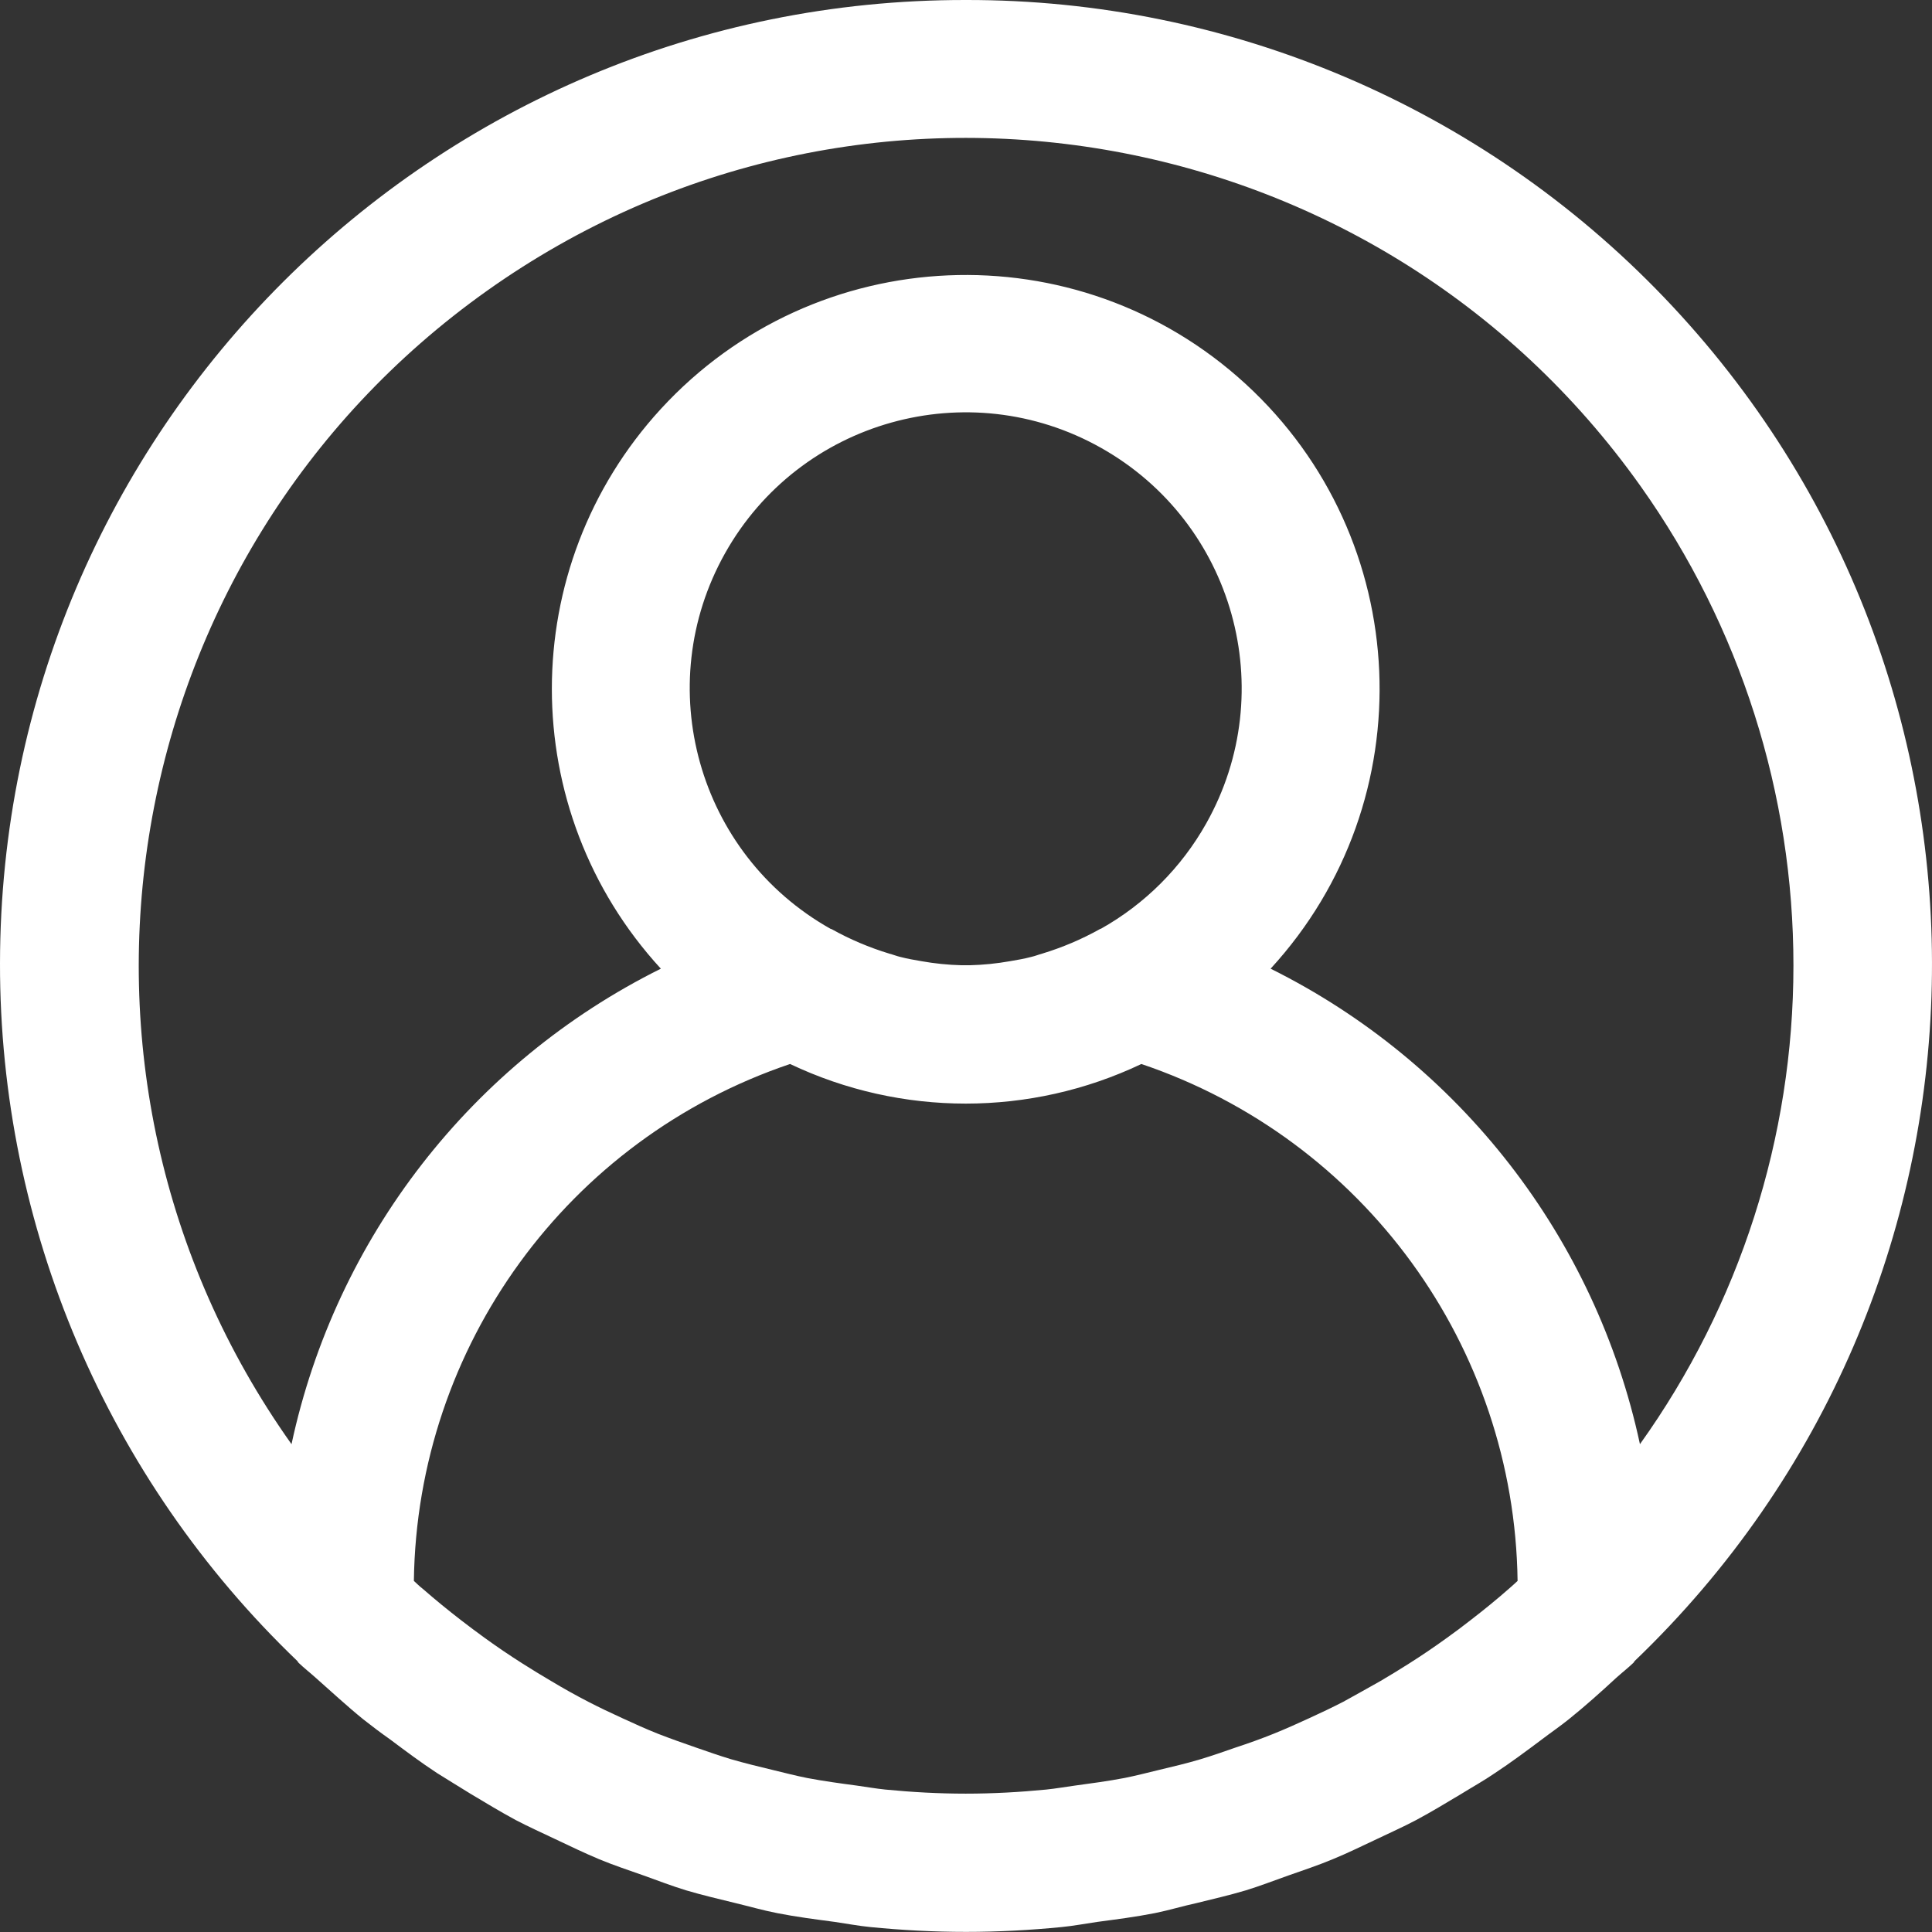 <svg width="18" height="18" viewBox="0 0 18 18" fill="none" xmlns="http://www.w3.org/2000/svg">
<rect x="0" y="0" width="18" height="18" fill="#333333" stroke="none"/>
<path d="M15.503 2.77C13.804 0.996 11.453 -0.005 8.997 1.52356e-05C4.035 -0.006 0.006 4.012 7.12473e-06 8.975C-0.003 11.429 0.998 13.777 2.77 15.475C2.775 15.48 2.777 15.488 2.782 15.492C2.834 15.542 2.89 15.585 2.943 15.633C3.088 15.761 3.232 15.895 3.385 16.019C3.466 16.083 3.551 16.147 3.635 16.206C3.779 16.314 3.922 16.421 4.073 16.52C4.175 16.584 4.28 16.648 4.385 16.713C4.524 16.796 4.662 16.88 4.805 16.957C4.927 17.021 5.051 17.076 5.174 17.135C5.309 17.199 5.442 17.263 5.58 17.321C5.719 17.379 5.857 17.424 5.998 17.474C6.138 17.524 6.258 17.571 6.393 17.612C6.544 17.657 6.7 17.693 6.854 17.731C6.983 17.762 7.107 17.798 7.24 17.824C7.417 17.859 7.597 17.882 7.777 17.906C7.888 17.922 7.997 17.943 8.109 17.954C8.404 17.983 8.7 17.999 9 17.999C9.299 17.999 9.596 17.983 9.891 17.954C10.003 17.943 10.112 17.922 10.223 17.906C10.403 17.882 10.583 17.859 10.76 17.824C10.889 17.798 11.017 17.759 11.146 17.731C11.3 17.693 11.456 17.657 11.607 17.612C11.741 17.571 11.871 17.52 12.002 17.474C12.133 17.428 12.283 17.378 12.419 17.321C12.556 17.265 12.691 17.198 12.826 17.135C12.949 17.076 13.073 17.021 13.194 16.957C13.338 16.88 13.476 16.796 13.615 16.713C13.72 16.648 13.825 16.59 13.927 16.52C14.077 16.421 14.221 16.314 14.365 16.206C14.449 16.142 14.534 16.084 14.615 16.019C14.768 15.896 14.912 15.767 15.057 15.633C15.11 15.585 15.166 15.542 15.218 15.492C15.223 15.488 15.225 15.48 15.23 15.475C18.814 12.042 18.936 6.353 15.503 2.77ZM14.058 14.802C13.941 14.905 13.82 15.003 13.698 15.097C13.627 15.152 13.555 15.207 13.48 15.26C13.364 15.344 13.246 15.424 13.126 15.5C13.038 15.556 12.949 15.61 12.859 15.663C12.746 15.727 12.631 15.791 12.515 15.855C12.412 15.908 12.307 15.958 12.202 16.006C12.096 16.055 11.98 16.107 11.866 16.153C11.752 16.199 11.632 16.242 11.513 16.281C11.404 16.319 11.296 16.357 11.186 16.39C11.057 16.429 10.923 16.46 10.79 16.492C10.686 16.517 10.583 16.544 10.477 16.565C10.325 16.594 10.17 16.615 10.014 16.636C9.925 16.648 9.837 16.664 9.747 16.673C9.501 16.697 9.251 16.711 8.998 16.711C8.745 16.711 8.496 16.697 8.249 16.673C8.159 16.664 8.071 16.648 7.983 16.636C7.826 16.615 7.671 16.594 7.519 16.565C7.413 16.544 7.31 16.517 7.206 16.492C7.073 16.46 6.941 16.428 6.81 16.39C6.701 16.357 6.592 16.319 6.483 16.281C6.364 16.24 6.246 16.198 6.13 16.153C6.014 16.107 5.905 16.057 5.794 16.006C5.684 15.956 5.584 15.908 5.481 15.855C5.365 15.795 5.25 15.731 5.137 15.663C5.047 15.61 4.958 15.556 4.87 15.5C4.75 15.424 4.632 15.344 4.516 15.26C4.442 15.207 4.37 15.152 4.298 15.097C4.176 15.003 4.055 14.904 3.938 14.802C3.91 14.781 3.884 14.754 3.856 14.729C3.885 12.543 5.289 10.613 7.361 9.913C8.396 10.405 9.599 10.405 10.634 9.913C12.705 10.613 14.11 12.543 14.139 14.729C14.112 14.754 14.086 14.778 14.058 14.802ZM6.756 5.153C7.452 3.915 9.02 3.476 10.257 4.172C11.495 4.868 11.934 6.435 11.238 7.672C11.007 8.083 10.668 8.422 10.257 8.653C10.254 8.653 10.25 8.653 10.246 8.657C10.076 8.752 9.896 8.828 9.709 8.885C9.675 8.894 9.645 8.907 9.609 8.915C9.545 8.932 9.477 8.944 9.411 8.955C9.287 8.977 9.161 8.99 9.034 8.993H8.961C8.834 8.99 8.708 8.977 8.584 8.955C8.519 8.944 8.451 8.932 8.386 8.915C8.352 8.907 8.321 8.894 8.286 8.885C8.099 8.828 7.919 8.752 7.749 8.657L7.737 8.653C6.5 7.957 6.061 6.39 6.756 5.153ZM15.279 13.455C14.866 11.532 13.6 9.901 11.838 9.025C13.278 7.457 13.174 5.017 11.605 3.577C10.036 2.137 7.597 2.242 6.157 3.81C4.803 5.285 4.803 7.551 6.157 9.025C4.395 9.901 3.129 11.532 2.716 13.455C0.252 9.984 1.068 5.172 4.539 2.708C8.01 0.244 12.822 1.06 15.286 4.531C16.213 5.836 16.71 7.397 16.709 8.997C16.709 10.596 16.209 12.155 15.279 13.455Z" fill="white"/>
</svg>
